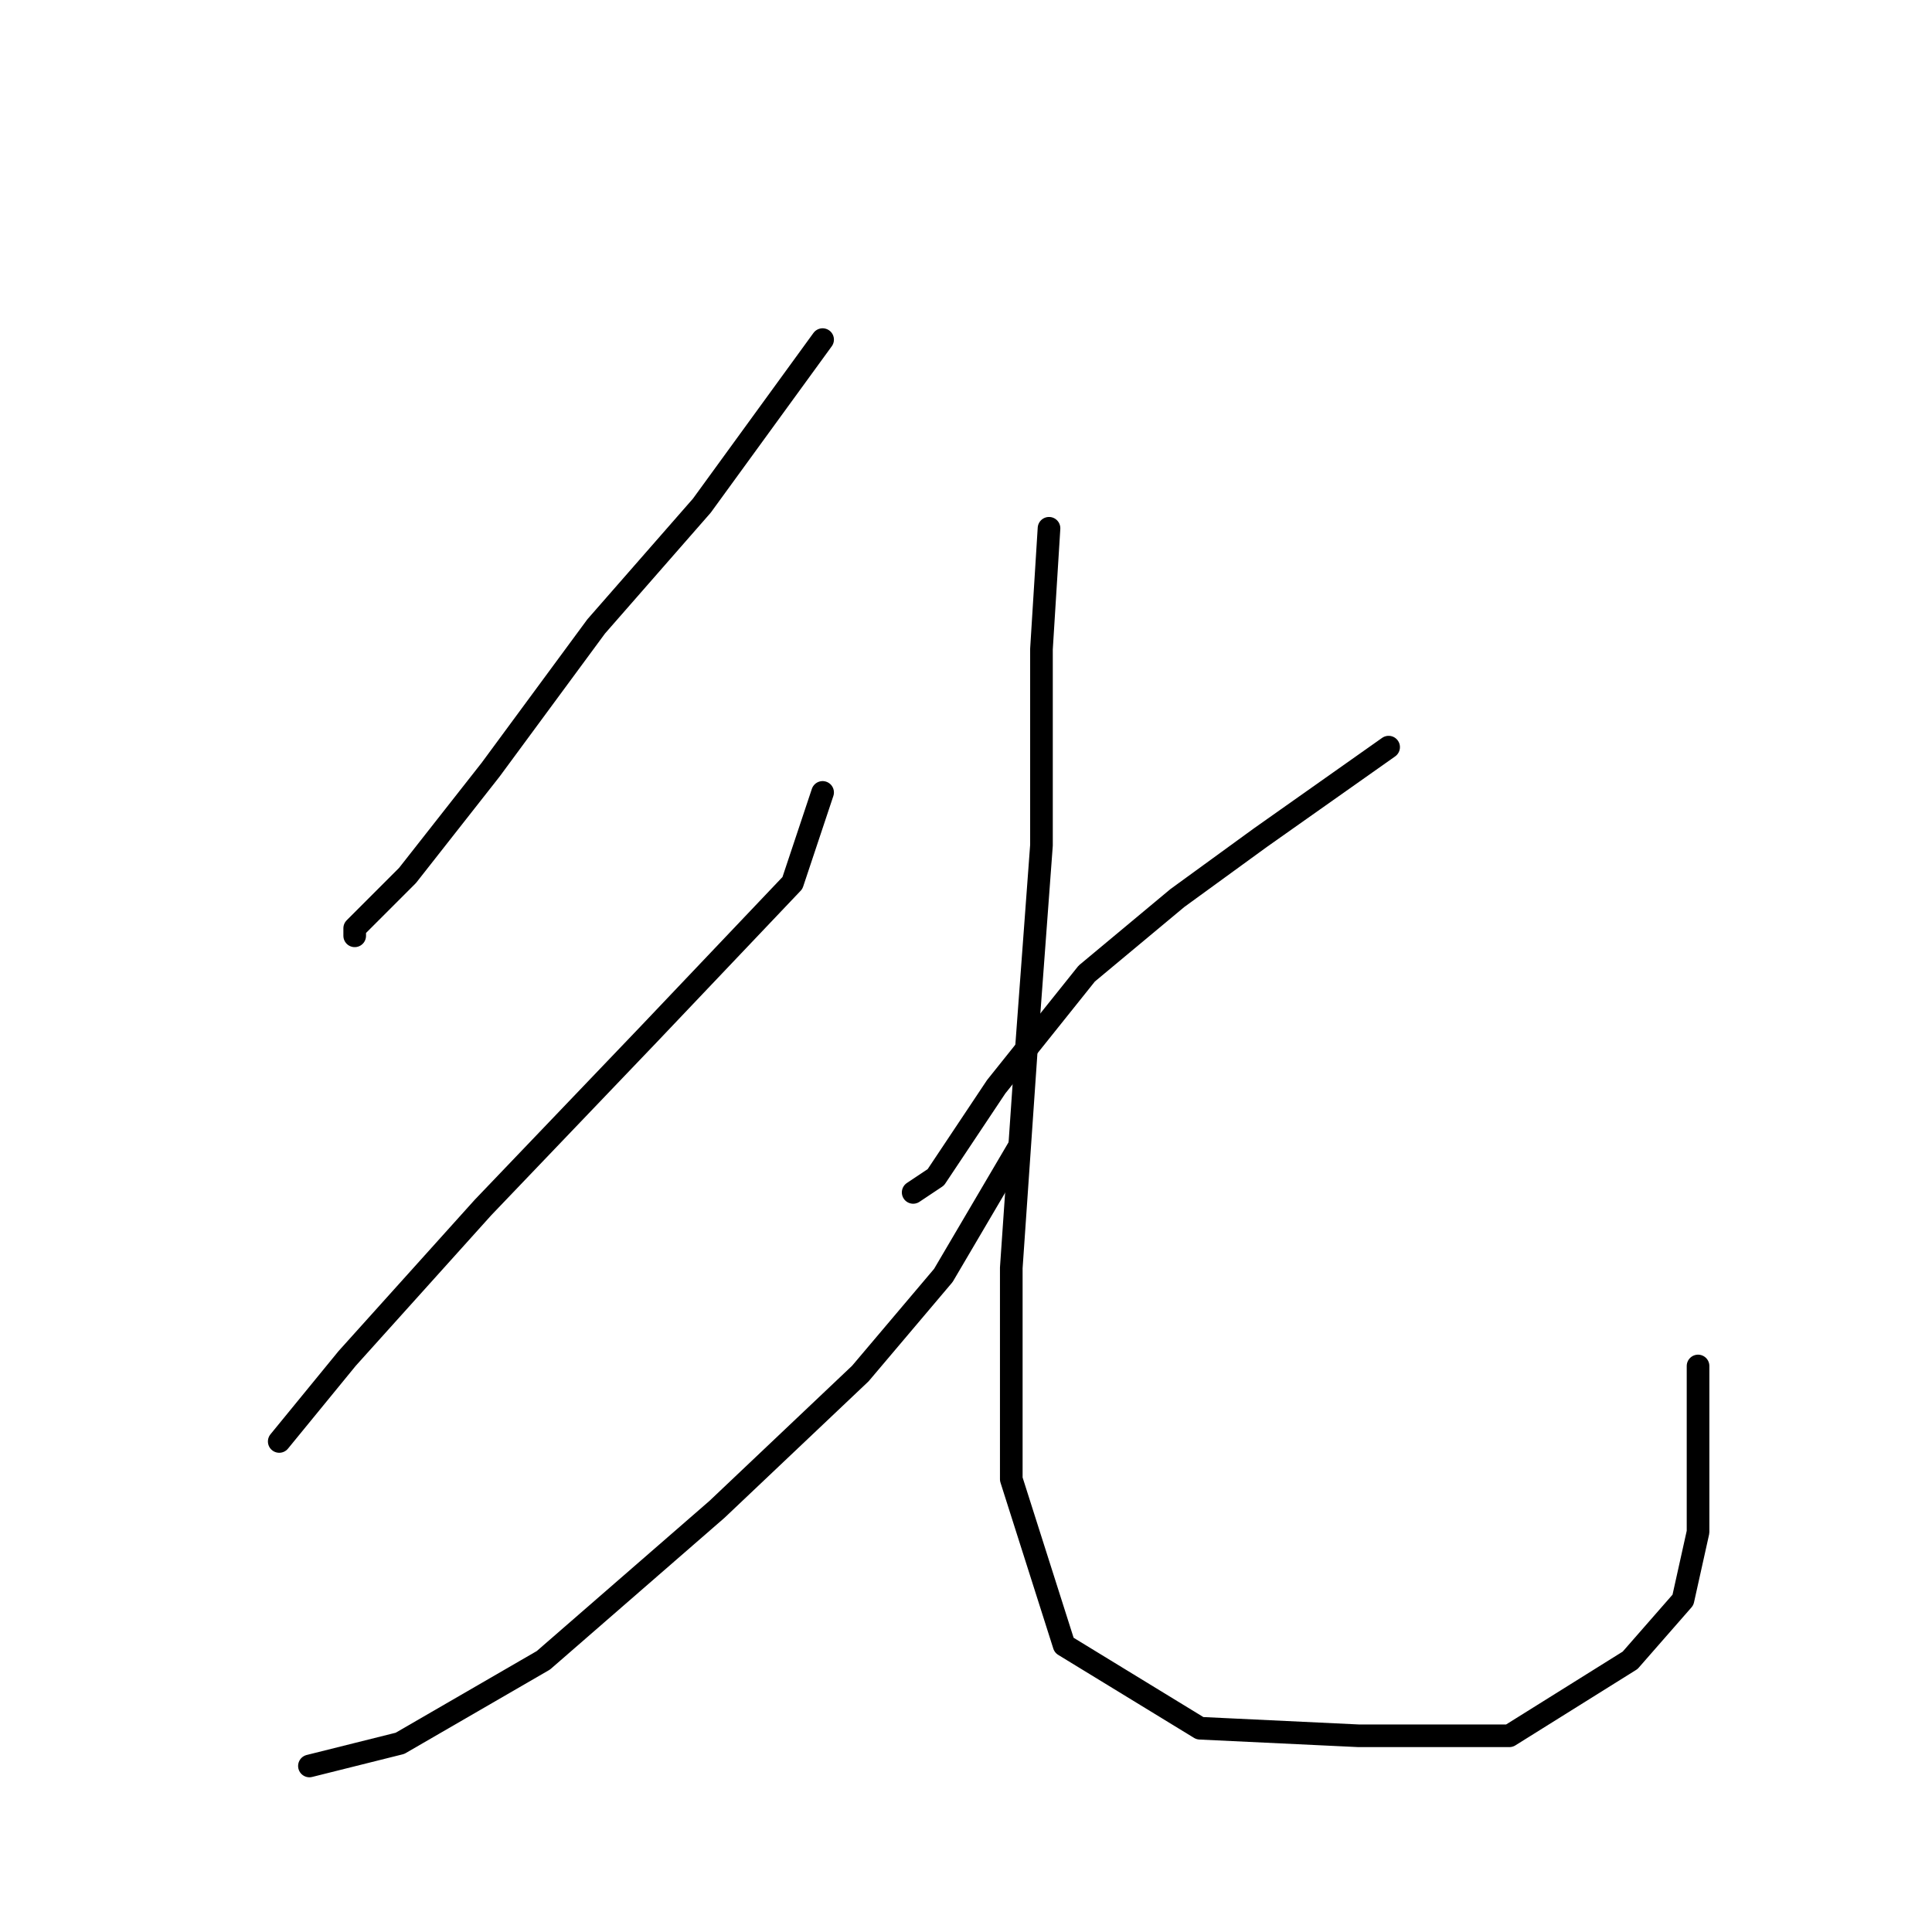 <?xml version="1.0" standalone="no"?>
    <svg width="256" height="256" xmlns="http://www.w3.org/2000/svg" version="1.1">
    <polyline stroke="black" stroke-width="3" stroke-linecap="round" fill="transparent" stroke-linejoin="round" points="109 45 93 67 79 83 65 102 54 116 47 123 47 124 47 124 " />
        <polyline stroke="black" stroke-width="3" stroke-linecap="round" fill="transparent" stroke-linejoin="round" points="109 105 105 117 86 137 64 160 46 180 37 191 37 191 " />
        <polyline stroke="black" stroke-width="3" stroke-linecap="round" fill="transparent" stroke-linejoin="round" points="135 152 125 169 114 182 95 200 72 220 53 231 41 234 41 234 " />
        <polyline stroke="black" stroke-width="3" stroke-linecap="round" fill="transparent" stroke-linejoin="round" points="184 99 167 111 156 119 144 129 132 144 124 156 121 158 121 158 " />
        <polyline stroke="black" stroke-width="3" stroke-linecap="round" fill="transparent" stroke-linejoin="round" points="139 70 138 86 138 112 136 139 134 168 134 196 141 218 159 229 180 230 200 230 216 220 223 212 225 203 225 190 225 181 225 181 " />
        </svg>
